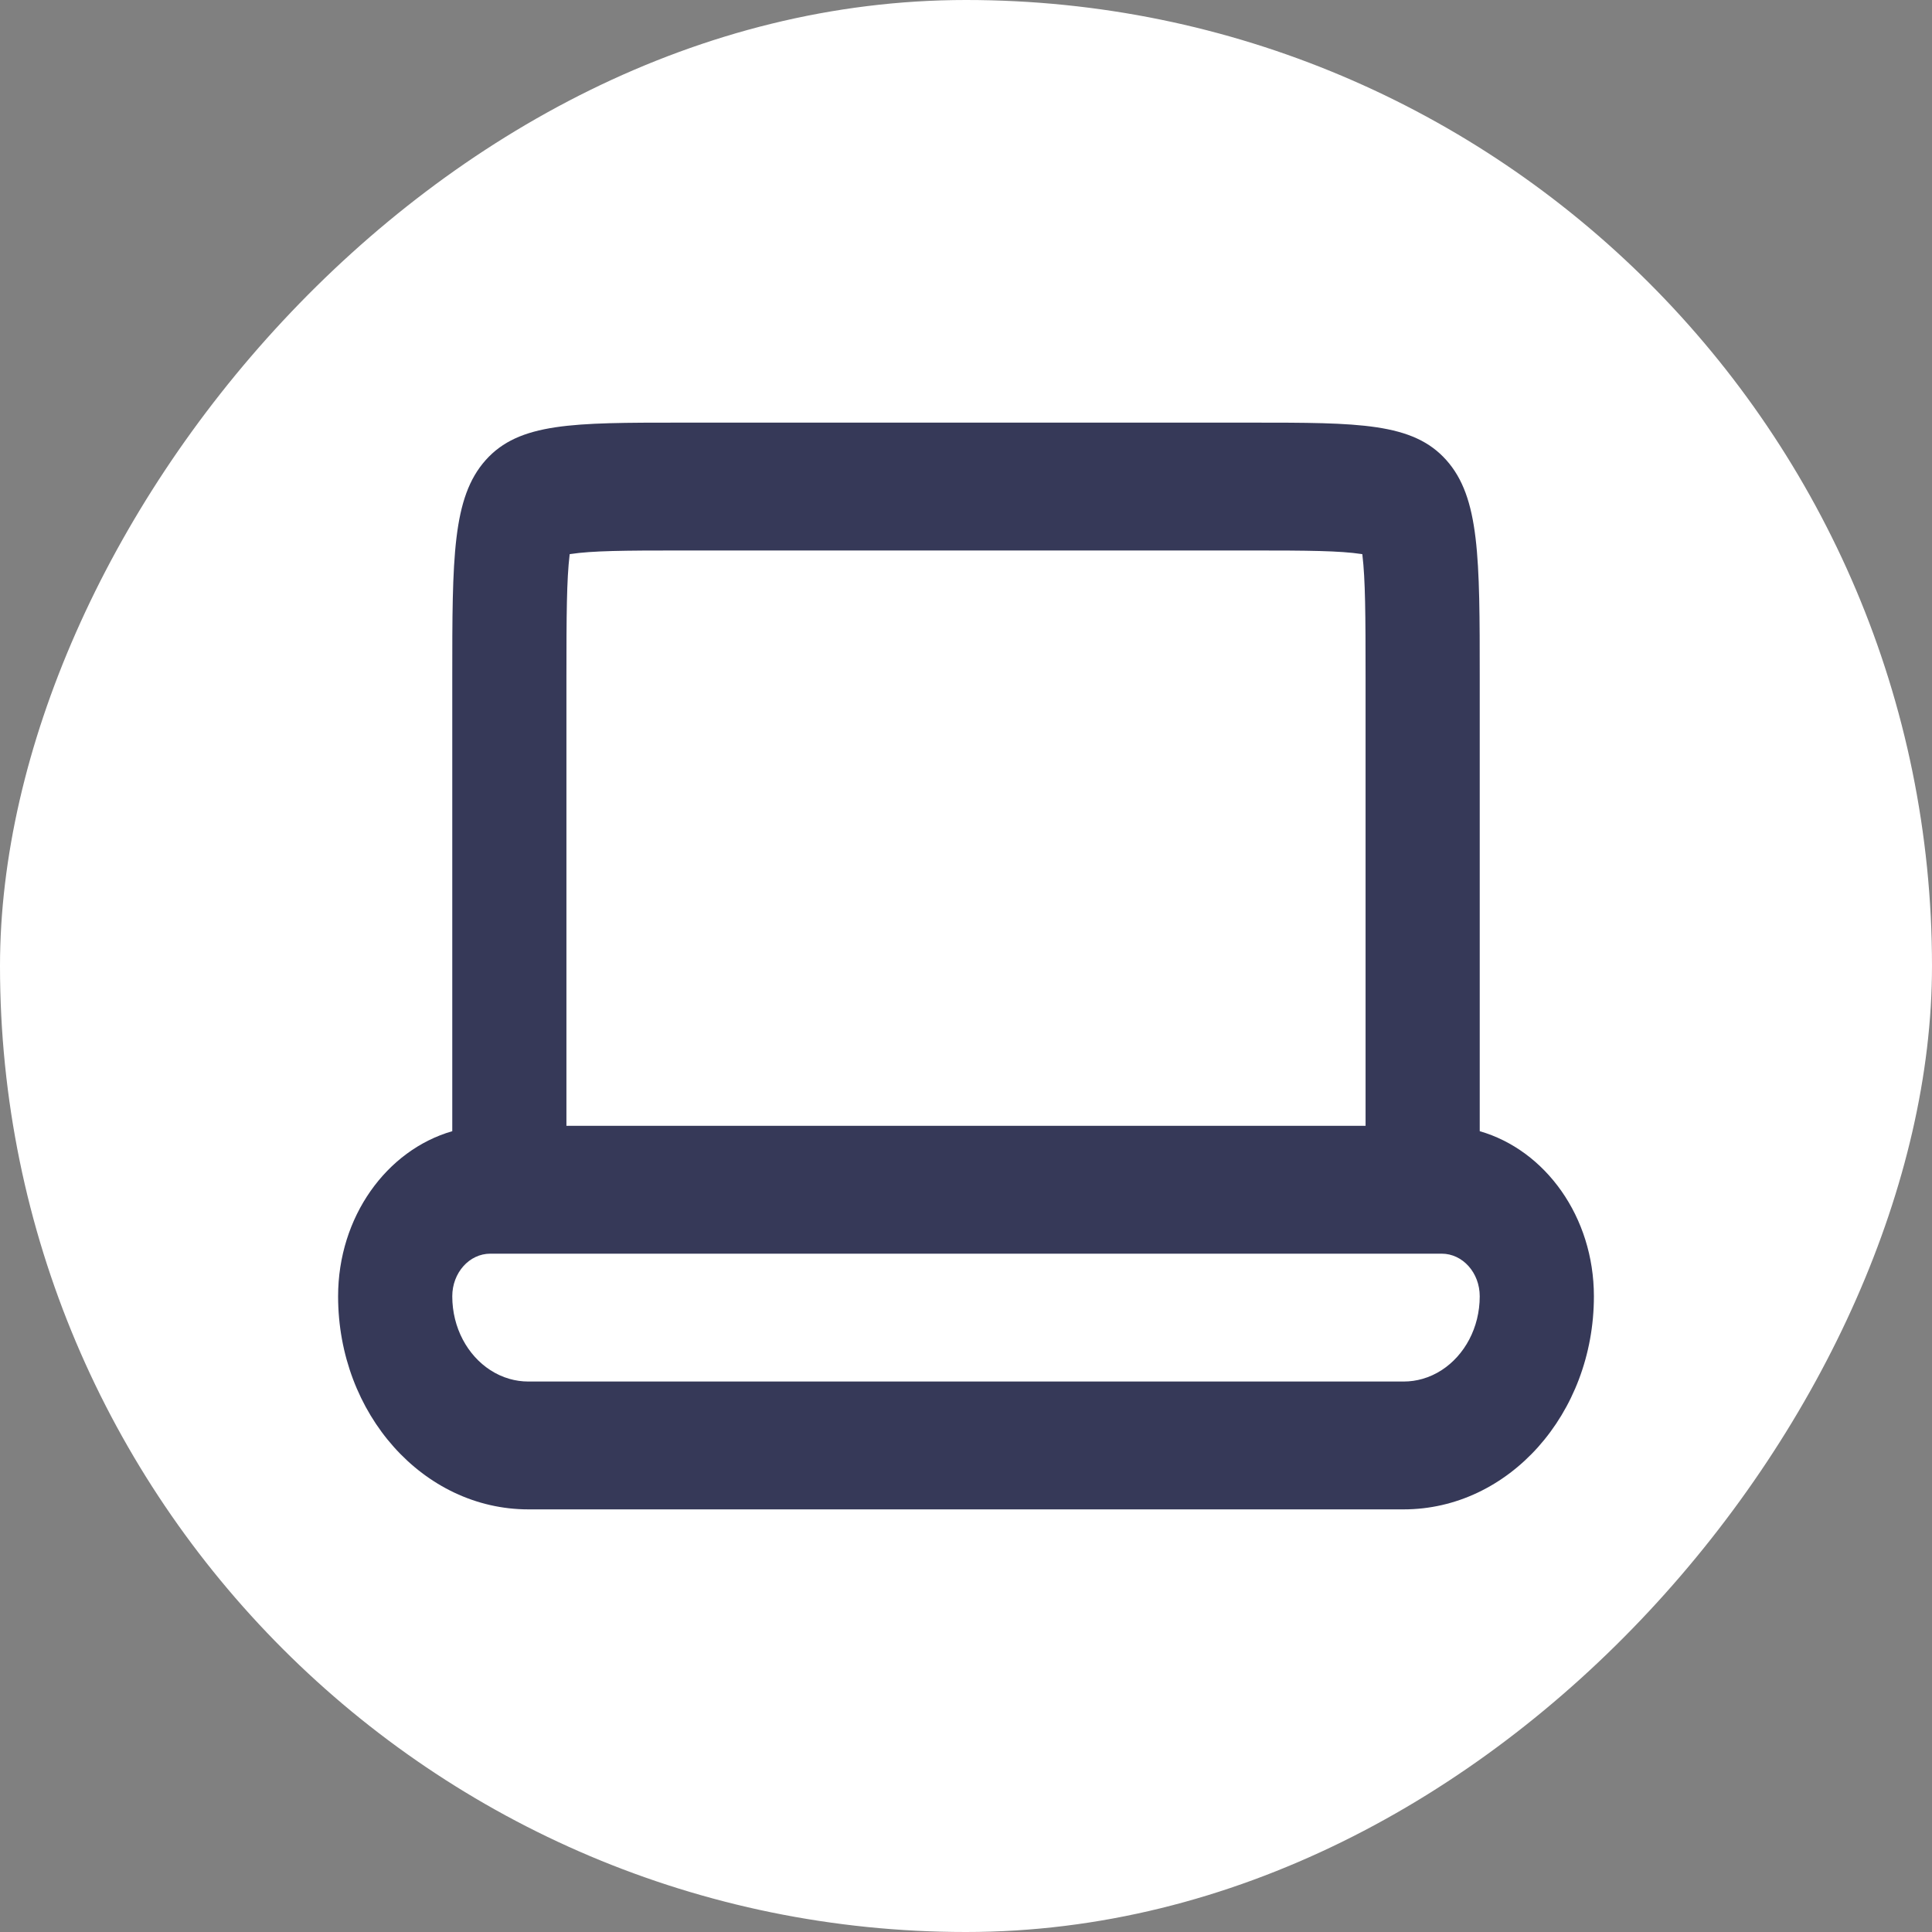 <svg width="160" height="160" viewBox="0 0 160 160" fill="none" xmlns="http://www.w3.org/2000/svg">
<rect x="0" y="0" width="160" height="160" fill="#808080" stroke="none"/>
<rect width="160" height="160" rx="80" transform="matrix(1 0 0 -1 0 160)" fill="white"/>
<path fill-rule="evenodd" clip-rule="evenodd" d="M122.545 93.68C127.983 95.247 132 100.775 132 107.353C132 117.099 124.945 125 116.242 125H43.758C35.055 125 28 117.099 28 107.353C28 100.775 32.017 95.247 37.455 93.68C37.455 93.68 37.455 66.159 37.455 56.176C37.455 46.194 37.455 41.202 40.224 38.101C42.993 35 47.45 35 56.364 35H80H103.636C112.55 35 117.007 35 119.776 38.101C122.545 41.202 122.545 46.194 122.545 56.176V93.68ZM40.606 113.467C41.094 113.783 41.623 114.028 42.182 114.189C42.685 114.335 43.214 114.412 43.758 114.412H116.242C116.787 114.412 117.315 114.335 117.818 114.189C118.377 114.028 118.906 113.783 119.394 113.467C121.278 112.247 122.545 109.966 122.545 107.353C122.545 105.404 121.134 103.824 119.394 103.824H40.606C38.865 103.824 37.455 105.404 37.455 107.353C37.455 109.966 38.722 112.247 40.606 113.467ZM47.249 45.882C49.047 45.611 51.639 45.588 56.364 45.588H103.636C108.36 45.588 110.953 45.611 112.751 45.882L112.82 45.892L112.829 45.969C113.071 47.983 113.091 50.886 113.091 56.176V93.235H46.909V56.176C46.909 50.886 46.929 47.983 47.171 45.969L47.18 45.892L47.249 45.882Z" fill="#363958"/>
</svg>
